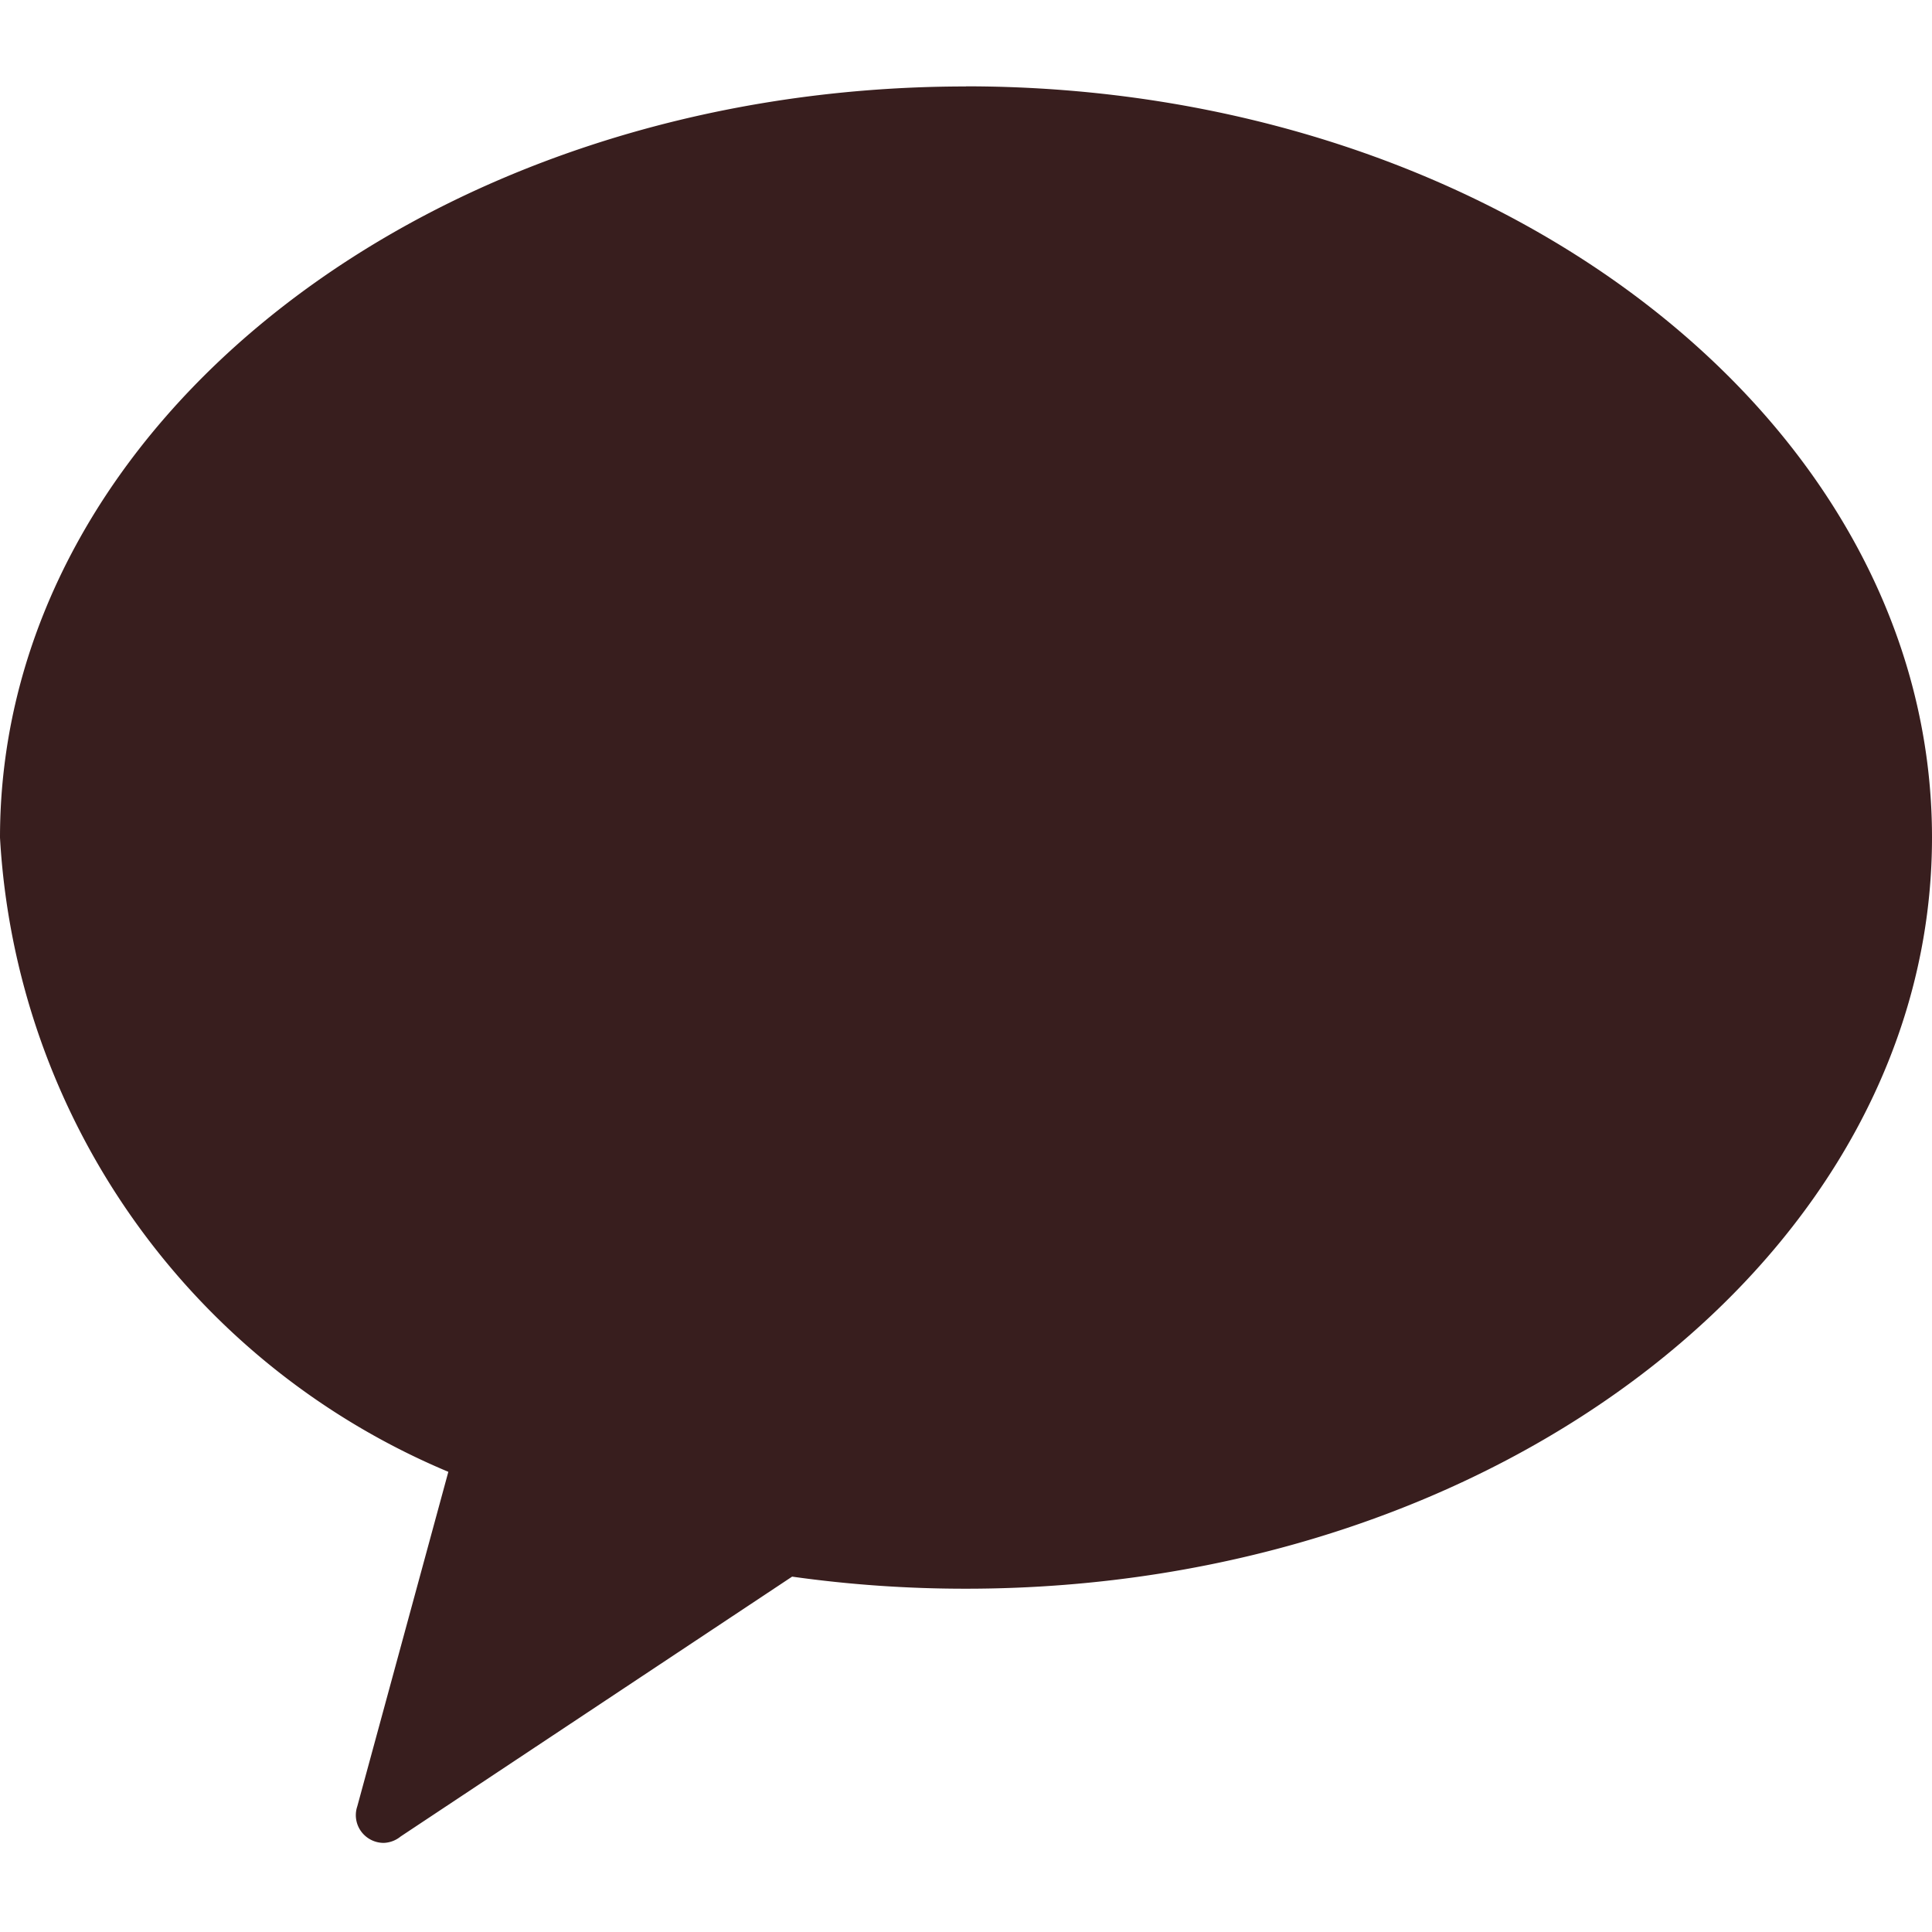 <svg xmlns="http://www.w3.org/2000/svg" width="16" height="16" viewBox="0 0 16 16">
    <g>
        <path fill="none" d="M0 0H16V16H0z" transform="translate(-49 -302) translate(49 302)"/>
        <g>
            <path fill="#381e1e" d="M40.234 32.959c-4.418 0-8 2.784-8 6.221a6.066 6.066 0 0 0 3.713 5.252l-.754 2.77a.228.228 0 0 0 .057.237.231.231 0 0 0 .163.066.234.234 0 0 0 .139-.053l3.242-2.152a10.273 10.273 0 0 0 1.44.1c4.417 0 8-2.784 8-6.221s-3.583-6.221-8-6.221" transform="translate(-49 -302) translate(16.766 269.757) translate(0)"/>
        </g>
    </g>
</svg>
